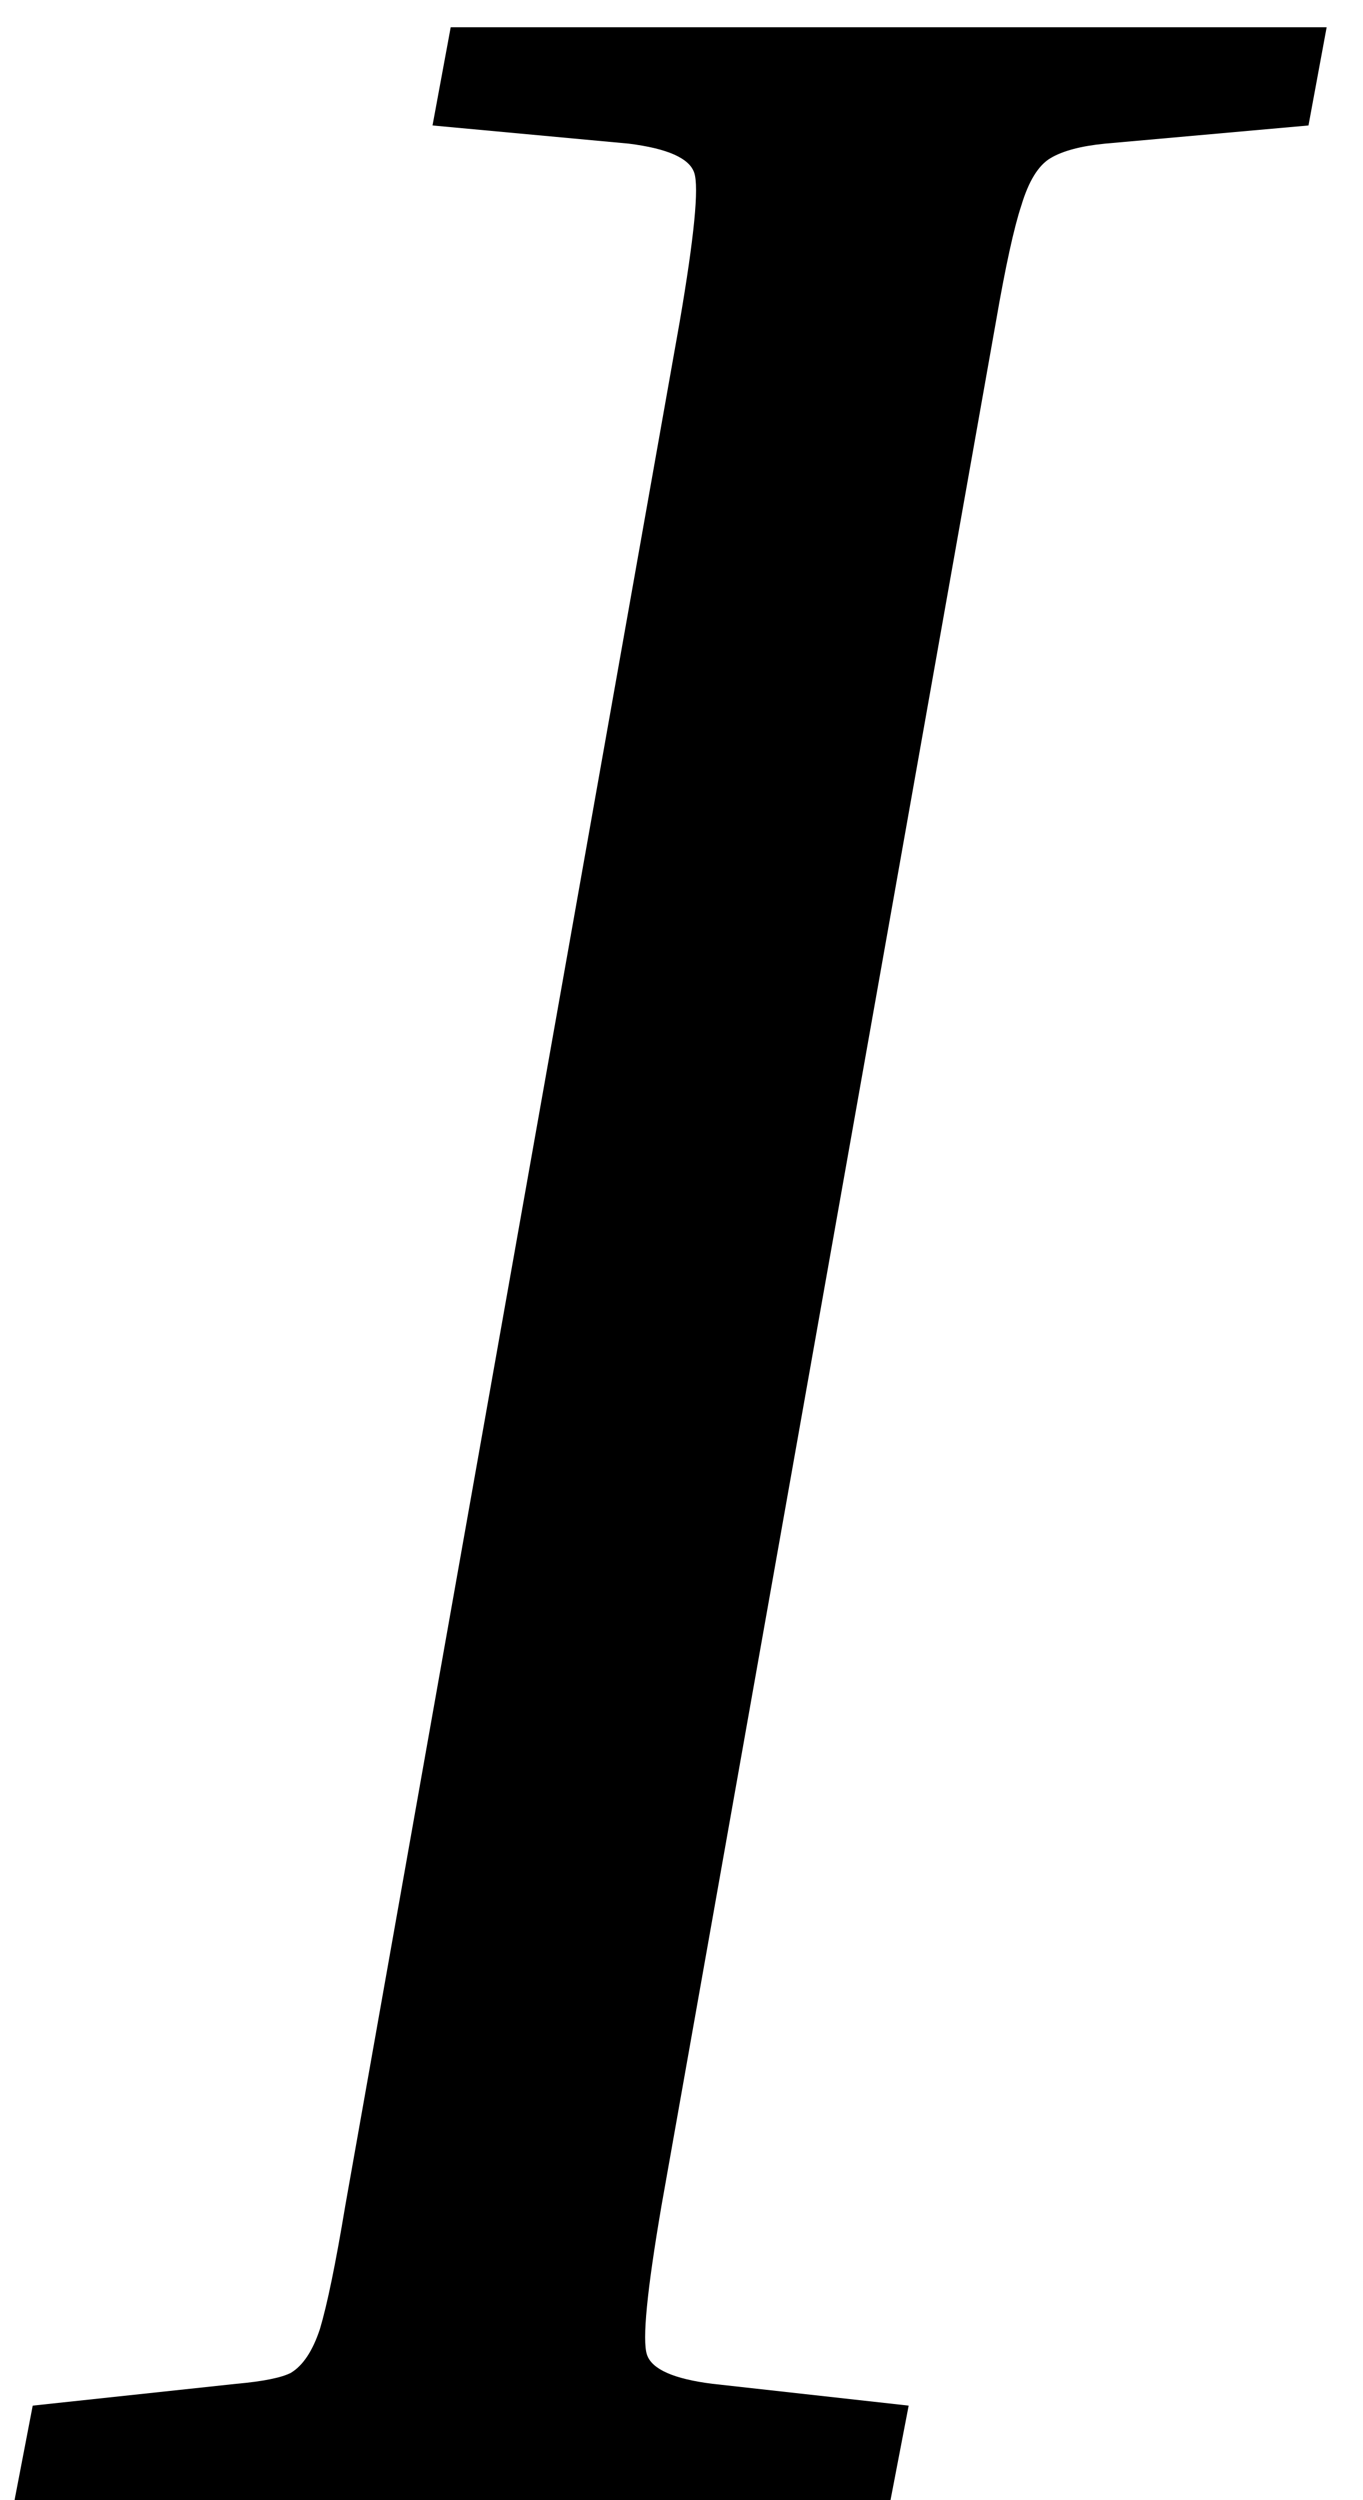 <svg width="12" height="22" viewBox="0 0 12 22" fill="none" xmlns="http://www.w3.org/2000/svg">
<path d="M3.808 1.104L3.968 0.24H11.68L11.52 1.104L9.728 1.264C9.515 1.285 9.355 1.328 9.248 1.392C9.141 1.456 9.056 1.595 8.992 1.808C8.928 2 8.853 2.341 8.768 2.832L5.824 19.408C5.696 20.155 5.653 20.592 5.696 20.72C5.739 20.848 5.931 20.933 6.272 20.976L8 21.168L7.84 22H0.128L0.288 21.168L2.08 20.976C2.315 20.955 2.475 20.923 2.56 20.88C2.667 20.816 2.752 20.688 2.816 20.496C2.88 20.283 2.955 19.92 3.04 19.408L5.984 2.832C6.112 2.085 6.155 1.648 6.112 1.52C6.069 1.392 5.877 1.307 5.536 1.264L3.808 1.104Z" fill="black"/>
</svg>
